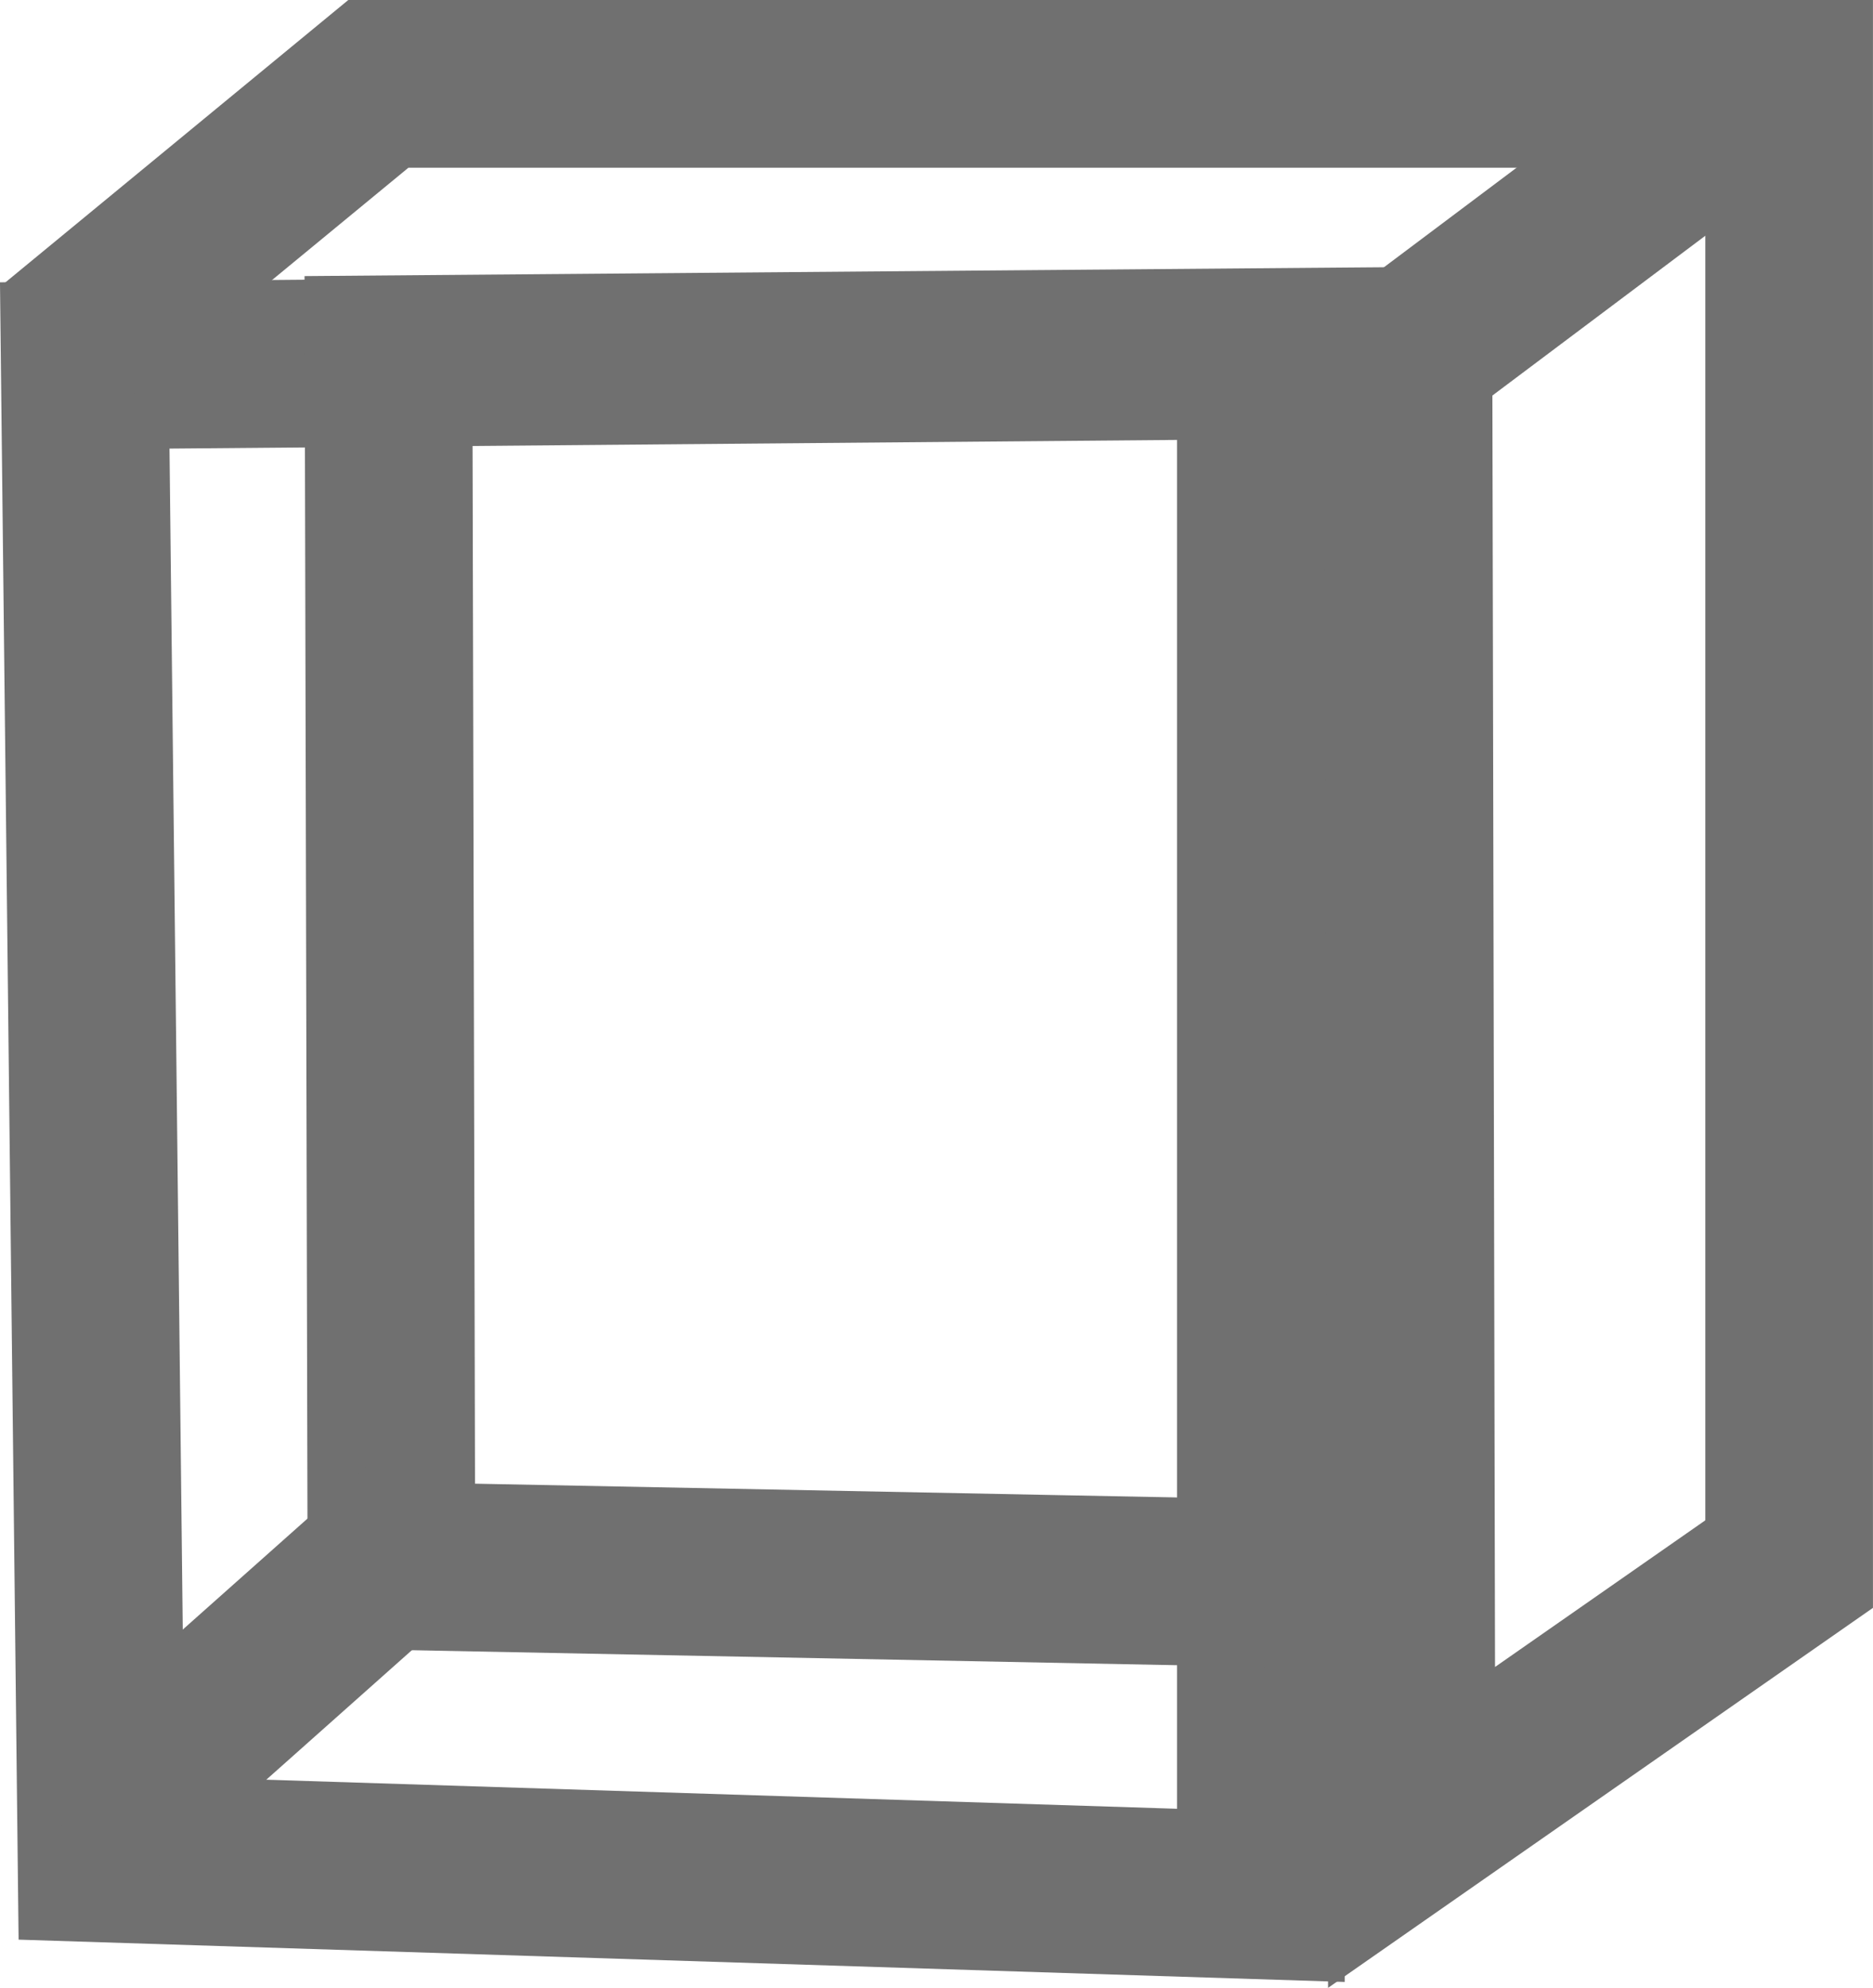 <svg xmlns="http://www.w3.org/2000/svg" xmlns:xlink="http://www.w3.org/1999/xlink" width="44.692" height="47.406" viewBox="0 0 44.692 47.406"><defs><clipPath id="a"><rect width="44.692" height="47.406" fill="none"/></clipPath></defs><g transform="translate(0 0)" clip-path="url(#a)"><path d="M821.605,198.61l28.064-.241v36.726l-27.664-.882Z" transform="translate(-819.583 -189.895)" fill="none" stroke="#707070" stroke-width="4"/><path d="M821.505,201.6l7.648-6.295h33.663v35.3l-2.221,1.548-6.789,4.732-.073-35.212-24.337.2.024,10.094.044,18.682,24.276.476" transform="translate(-820.125 -193.305)" fill="none" stroke="#707070" stroke-width="4"/><line x1="8.764" y2="7.794" transform="translate(1.758 36.059)" fill="none" stroke="#707070" stroke-width="4"/><line y1="6.358" x2="8.477" transform="translate(33.158 2.414)" fill="none" stroke="#707070" stroke-width="4"/></g></svg>